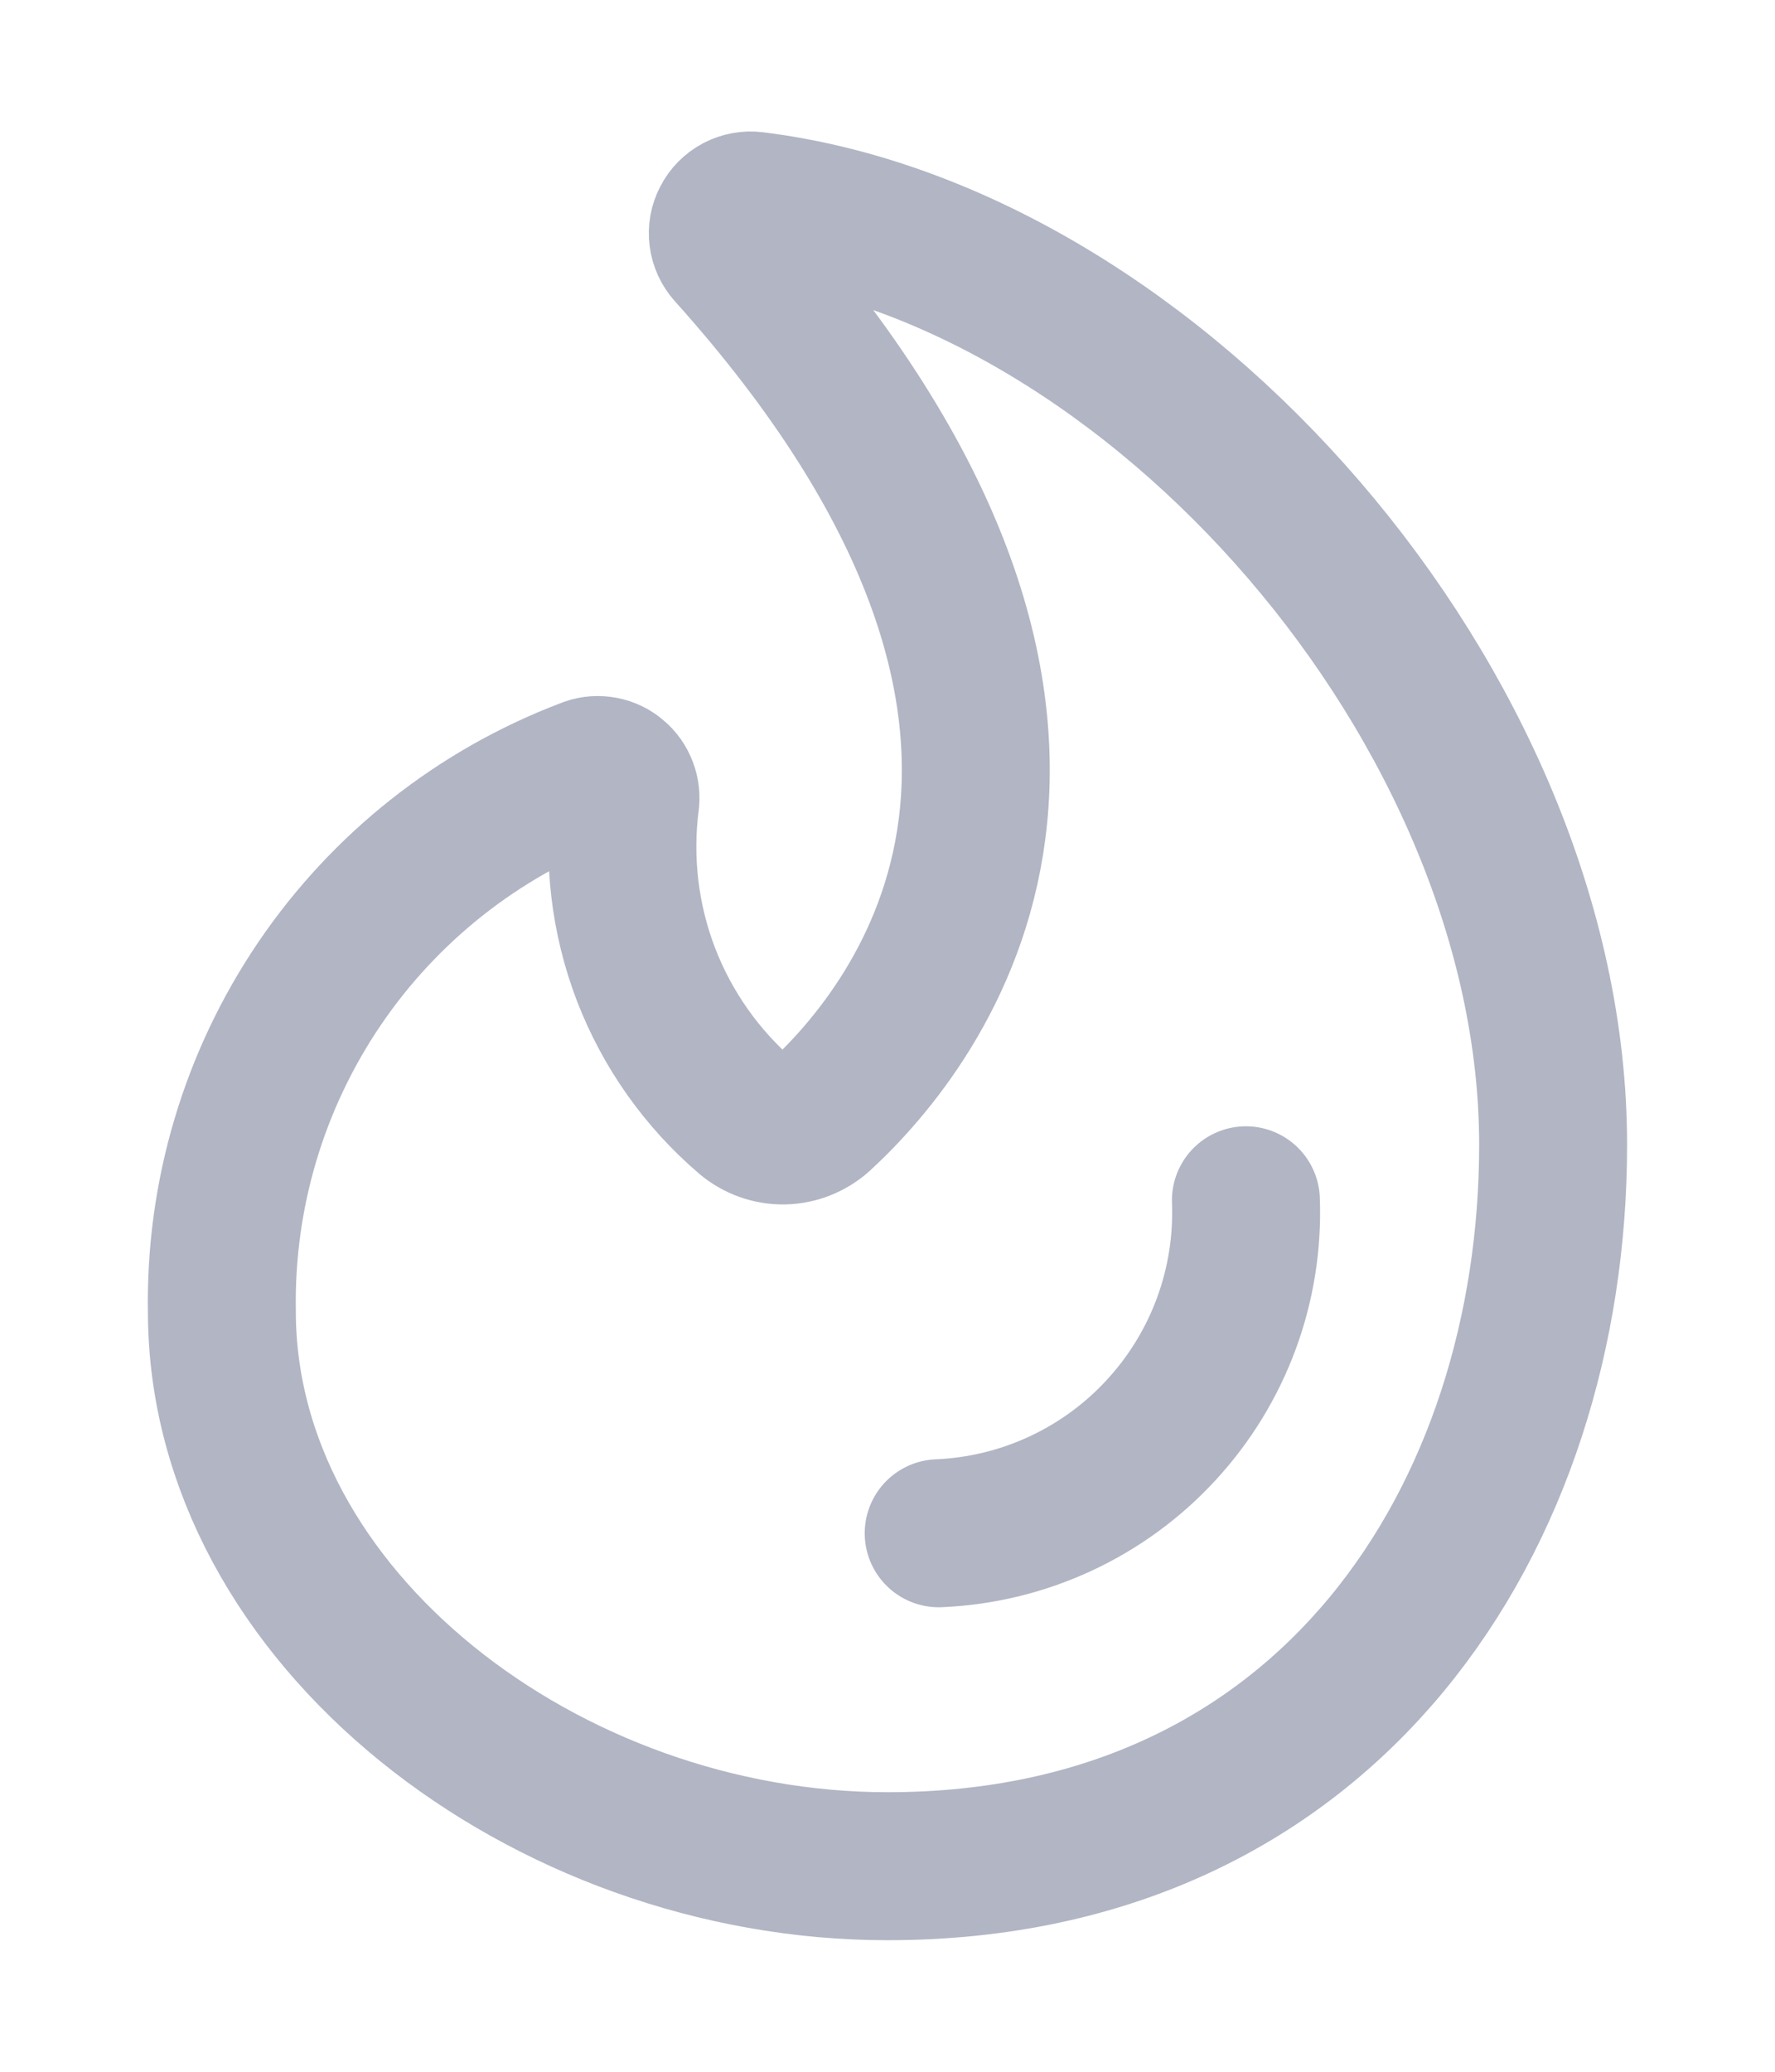 <svg width="12" height="14" viewBox="0 0 12 14" fill="none" xmlns="http://www.w3.org/2000/svg">
<path d="M8.423 8.111C8.445 8.685 8.239 9.243 7.849 9.665C7.46 10.087 6.919 10.337 6.346 10.361" stroke="#B1B5C4" stroke-linecap="round" stroke-linejoin="round"/>
<path d="M6 12.611C3.693 12.611 1.5 10.932 1.5 8.861C1.487 8.073 1.717 7.301 2.159 6.649C2.601 5.997 3.234 5.497 3.97 5.218C4 5.205 4.032 5.201 4.064 5.205C4.096 5.209 4.127 5.221 4.153 5.241C4.178 5.26 4.199 5.285 4.212 5.315C4.225 5.344 4.231 5.376 4.228 5.409C4.176 5.806 4.224 6.21 4.367 6.584C4.511 6.958 4.746 7.29 5.05 7.55C5.12 7.609 5.209 7.641 5.3 7.639C5.391 7.637 5.479 7.601 5.546 7.54C6.206 6.931 7.825 4.921 4.935 1.702C4.909 1.673 4.893 1.638 4.888 1.6C4.883 1.562 4.89 1.524 4.908 1.49C4.925 1.456 4.953 1.428 4.987 1.41C5.02 1.393 5.059 1.385 5.097 1.39C7.811 1.724 10.5 4.786 10.5 7.736C10.5 10.236 9 12.611 6 12.611Z" stroke="#B1B5C4" stroke-linecap="round" stroke-linejoin="round"/>
</svg>
